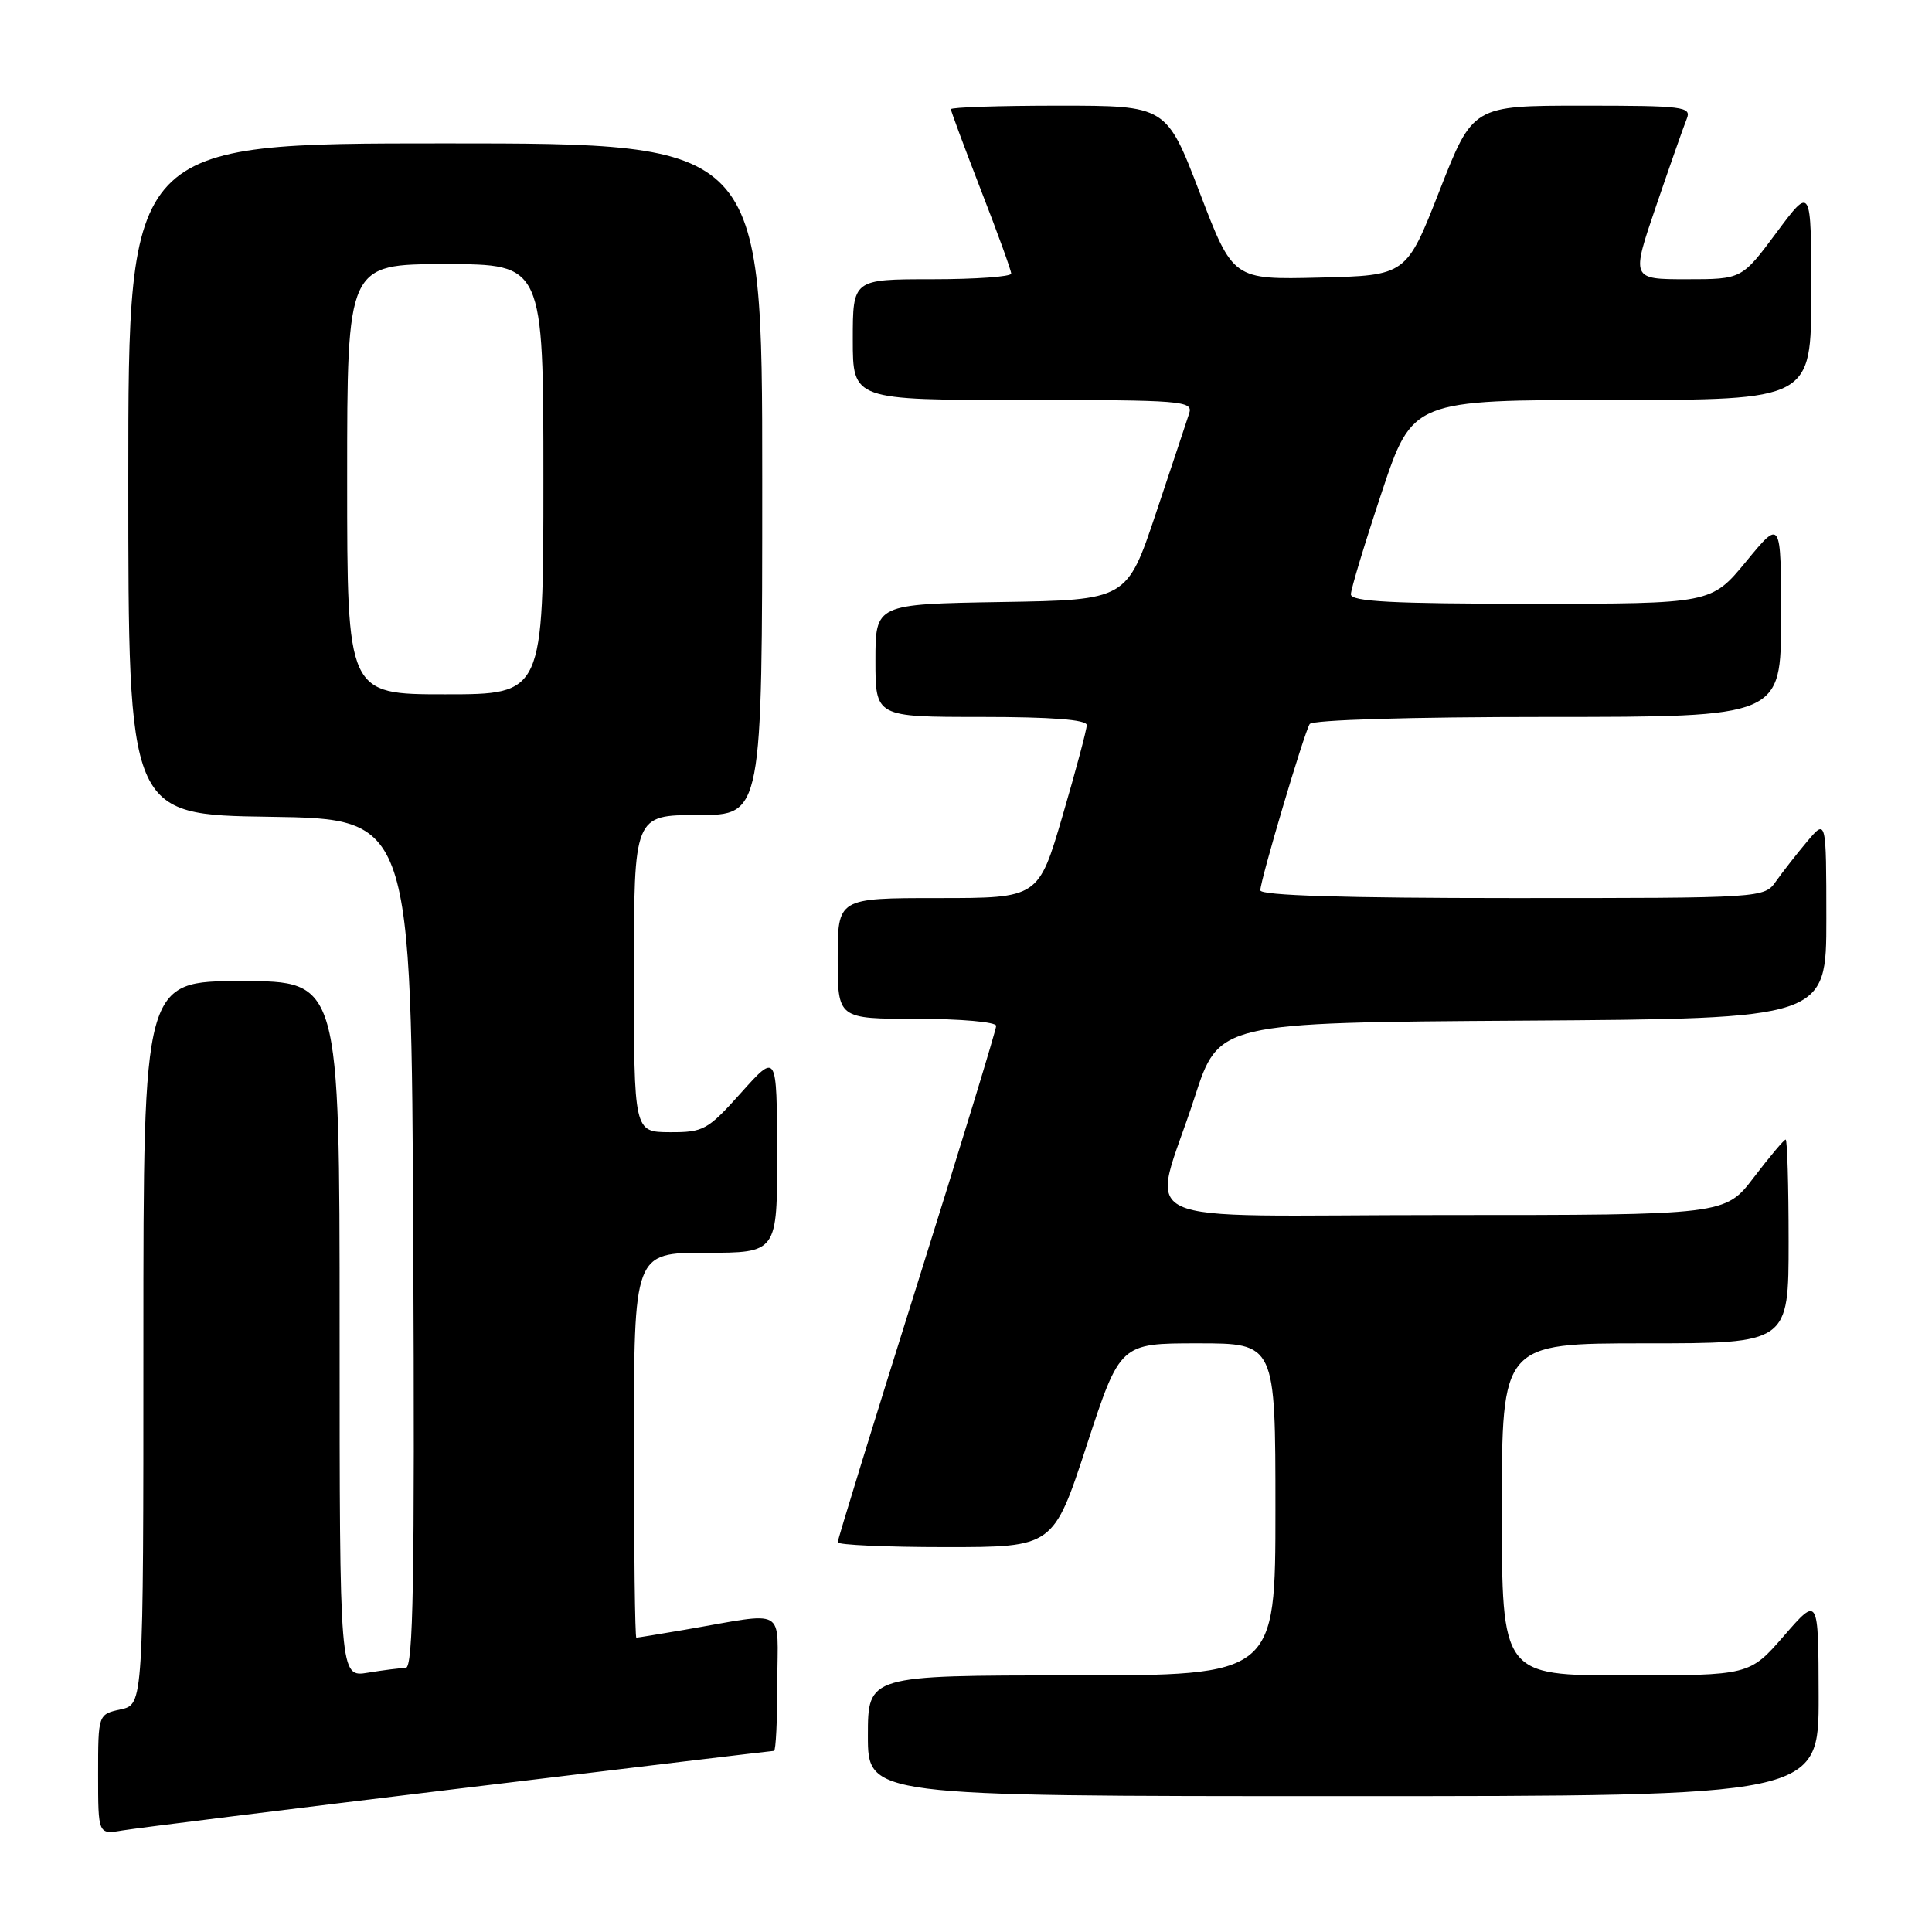 <?xml version="1.0" encoding="UTF-8" standalone="no"?>
<!DOCTYPE svg PUBLIC "-//W3C//DTD SVG 1.1//EN" "http://www.w3.org/Graphics/SVG/1.1/DTD/svg11.dtd" >
<svg xmlns="http://www.w3.org/2000/svg" xmlns:xlink="http://www.w3.org/1999/xlink" version="1.1" viewBox="0 0 256 256">
 <g >
 <path fill="currentColor"
d=" M 60.81 237.00 C 83.54 234.25 102.32 232.00 102.56 232.00 C 102.80 232.00 103.00 227.93 103.00 222.95 C 103.00 212.72 104.55 213.59 90.57 215.98 C 87.30 216.54 84.49 217.00 84.32 217.00 C 84.14 217.00 84.00 205.53 84.00 191.50 C 84.00 166.00 84.00 166.00 93.50 166.00 C 103.00 166.00 103.00 166.00 102.97 152.75 C 102.94 139.50 102.94 139.50 98.22 144.77 C 93.77 149.74 93.23 150.04 88.75 150.02 C 84.00 150.00 84.00 150.00 84.00 129.00 C 84.00 108.00 84.00 108.00 92.50 108.00 C 101.00 108.00 101.00 108.00 101.00 63.50 C 101.00 19.00 101.00 19.00 59.00 19.00 C 17.00 19.00 17.00 19.00 17.00 63.48 C 17.00 107.96 17.00 107.96 35.75 108.23 C 54.50 108.50 54.50 108.50 54.76 164.75 C 54.96 209.41 54.76 221.00 53.76 221.01 C 53.07 221.02 50.81 221.30 48.75 221.64 C 45.00 222.26 45.00 222.26 45.00 176.13 C 45.00 130.00 45.00 130.00 32.00 130.00 C 19.00 130.00 19.00 130.00 19.00 177.92 C 19.00 225.84 19.00 225.84 16.00 226.50 C 13.00 227.16 13.00 227.16 13.00 235.12 C 13.00 243.09 13.00 243.09 16.25 242.54 C 18.04 242.24 38.09 239.75 60.81 237.00 Z  M 240.98 224.75 C 240.95 211.50 240.95 211.50 236.39 216.75 C 231.82 222.00 231.82 222.00 215.41 222.00 C 199.00 222.00 199.00 222.00 199.00 200.00 C 199.00 178.00 199.00 178.00 218.00 178.00 C 237.00 178.00 237.00 178.00 237.00 164.50 C 237.00 157.07 236.82 151.00 236.61 151.00 C 236.39 151.00 234.50 153.25 232.40 156.00 C 228.59 161.00 228.59 161.00 191.22 161.00 C 148.22 161.00 152.58 163.07 158.29 145.41 C 161.50 135.50 161.50 135.50 201.75 135.24 C 242.00 134.98 242.00 134.98 242.00 121.74 C 241.99 108.50 241.99 108.50 239.46 111.50 C 238.07 113.15 236.23 115.51 235.35 116.75 C 233.77 119.00 233.77 119.00 200.38 119.00 C 178.11 119.00 167.00 118.66 167.00 117.97 C 167.00 116.64 172.78 97.17 173.54 95.94 C 173.88 95.39 186.91 95.00 205.06 95.00 C 236.00 95.00 236.00 95.00 236.00 81.89 C 236.00 68.77 236.00 68.77 231.38 74.39 C 226.76 80.00 226.76 80.00 202.88 80.00 C 184.46 80.00 179.00 79.71 179.00 78.75 C 179.00 78.06 180.84 71.99 183.08 65.25 C 187.17 53.00 187.17 53.00 213.58 53.00 C 240.00 53.00 240.00 53.00 240.00 38.81 C 240.00 24.62 240.00 24.62 235.40 30.81 C 230.80 37.00 230.80 37.00 223.47 37.00 C 216.13 37.00 216.13 37.00 219.46 27.25 C 221.29 21.89 223.11 16.71 223.50 15.75 C 224.16 14.13 223.13 14.00 209.69 14.00 C 195.16 14.00 195.16 14.00 190.75 25.25 C 186.35 36.50 186.35 36.50 174.86 36.78 C 163.38 37.06 163.38 37.06 158.97 25.53 C 154.55 14.00 154.55 14.00 140.28 14.00 C 132.42 14.00 126.00 14.21 126.00 14.47 C 126.00 14.72 127.80 19.56 129.99 25.22 C 132.19 30.87 133.99 35.84 133.99 36.25 C 134.00 36.66 129.28 37.00 123.50 37.00 C 113.00 37.00 113.00 37.00 113.00 45.00 C 113.00 53.00 113.00 53.00 135.57 53.00 C 156.61 53.00 158.10 53.12 157.58 54.75 C 157.27 55.71 155.29 61.67 153.17 68.00 C 149.32 79.50 149.32 79.50 132.66 79.77 C 116.00 80.05 116.00 80.05 116.00 87.52 C 116.00 95.00 116.00 95.00 130.00 95.00 C 139.33 95.00 144.00 95.36 144.00 96.08 C 144.00 96.67 142.56 102.07 140.80 108.08 C 137.60 119.00 137.60 119.00 124.30 119.00 C 111.00 119.00 111.00 119.00 111.00 127.00 C 111.00 135.00 111.00 135.00 121.50 135.00 C 127.30 135.00 132.00 135.42 132.00 135.93 C 132.00 136.44 127.28 151.90 121.50 170.29 C 115.72 188.67 111.00 204.01 111.00 204.36 C 111.00 204.71 117.43 205.00 125.29 205.00 C 139.58 205.00 139.58 205.00 144.00 191.50 C 148.42 178.00 148.42 178.00 158.71 178.00 C 169.00 178.00 169.00 178.00 169.00 200.00 C 169.00 222.00 169.00 222.00 142.00 222.00 C 115.00 222.00 115.00 222.00 115.00 230.00 C 115.00 238.00 115.00 238.00 178.00 238.00 C 241.00 238.00 241.00 238.00 240.98 224.75 Z  M 46.00 63.50 C 46.00 35.00 46.00 35.00 59.00 35.00 C 72.00 35.00 72.00 35.00 72.00 63.50 C 72.00 92.00 72.00 92.00 59.00 92.00 C 46.00 92.00 46.00 92.00 46.00 63.50 Z "/>
</g>
</svg>